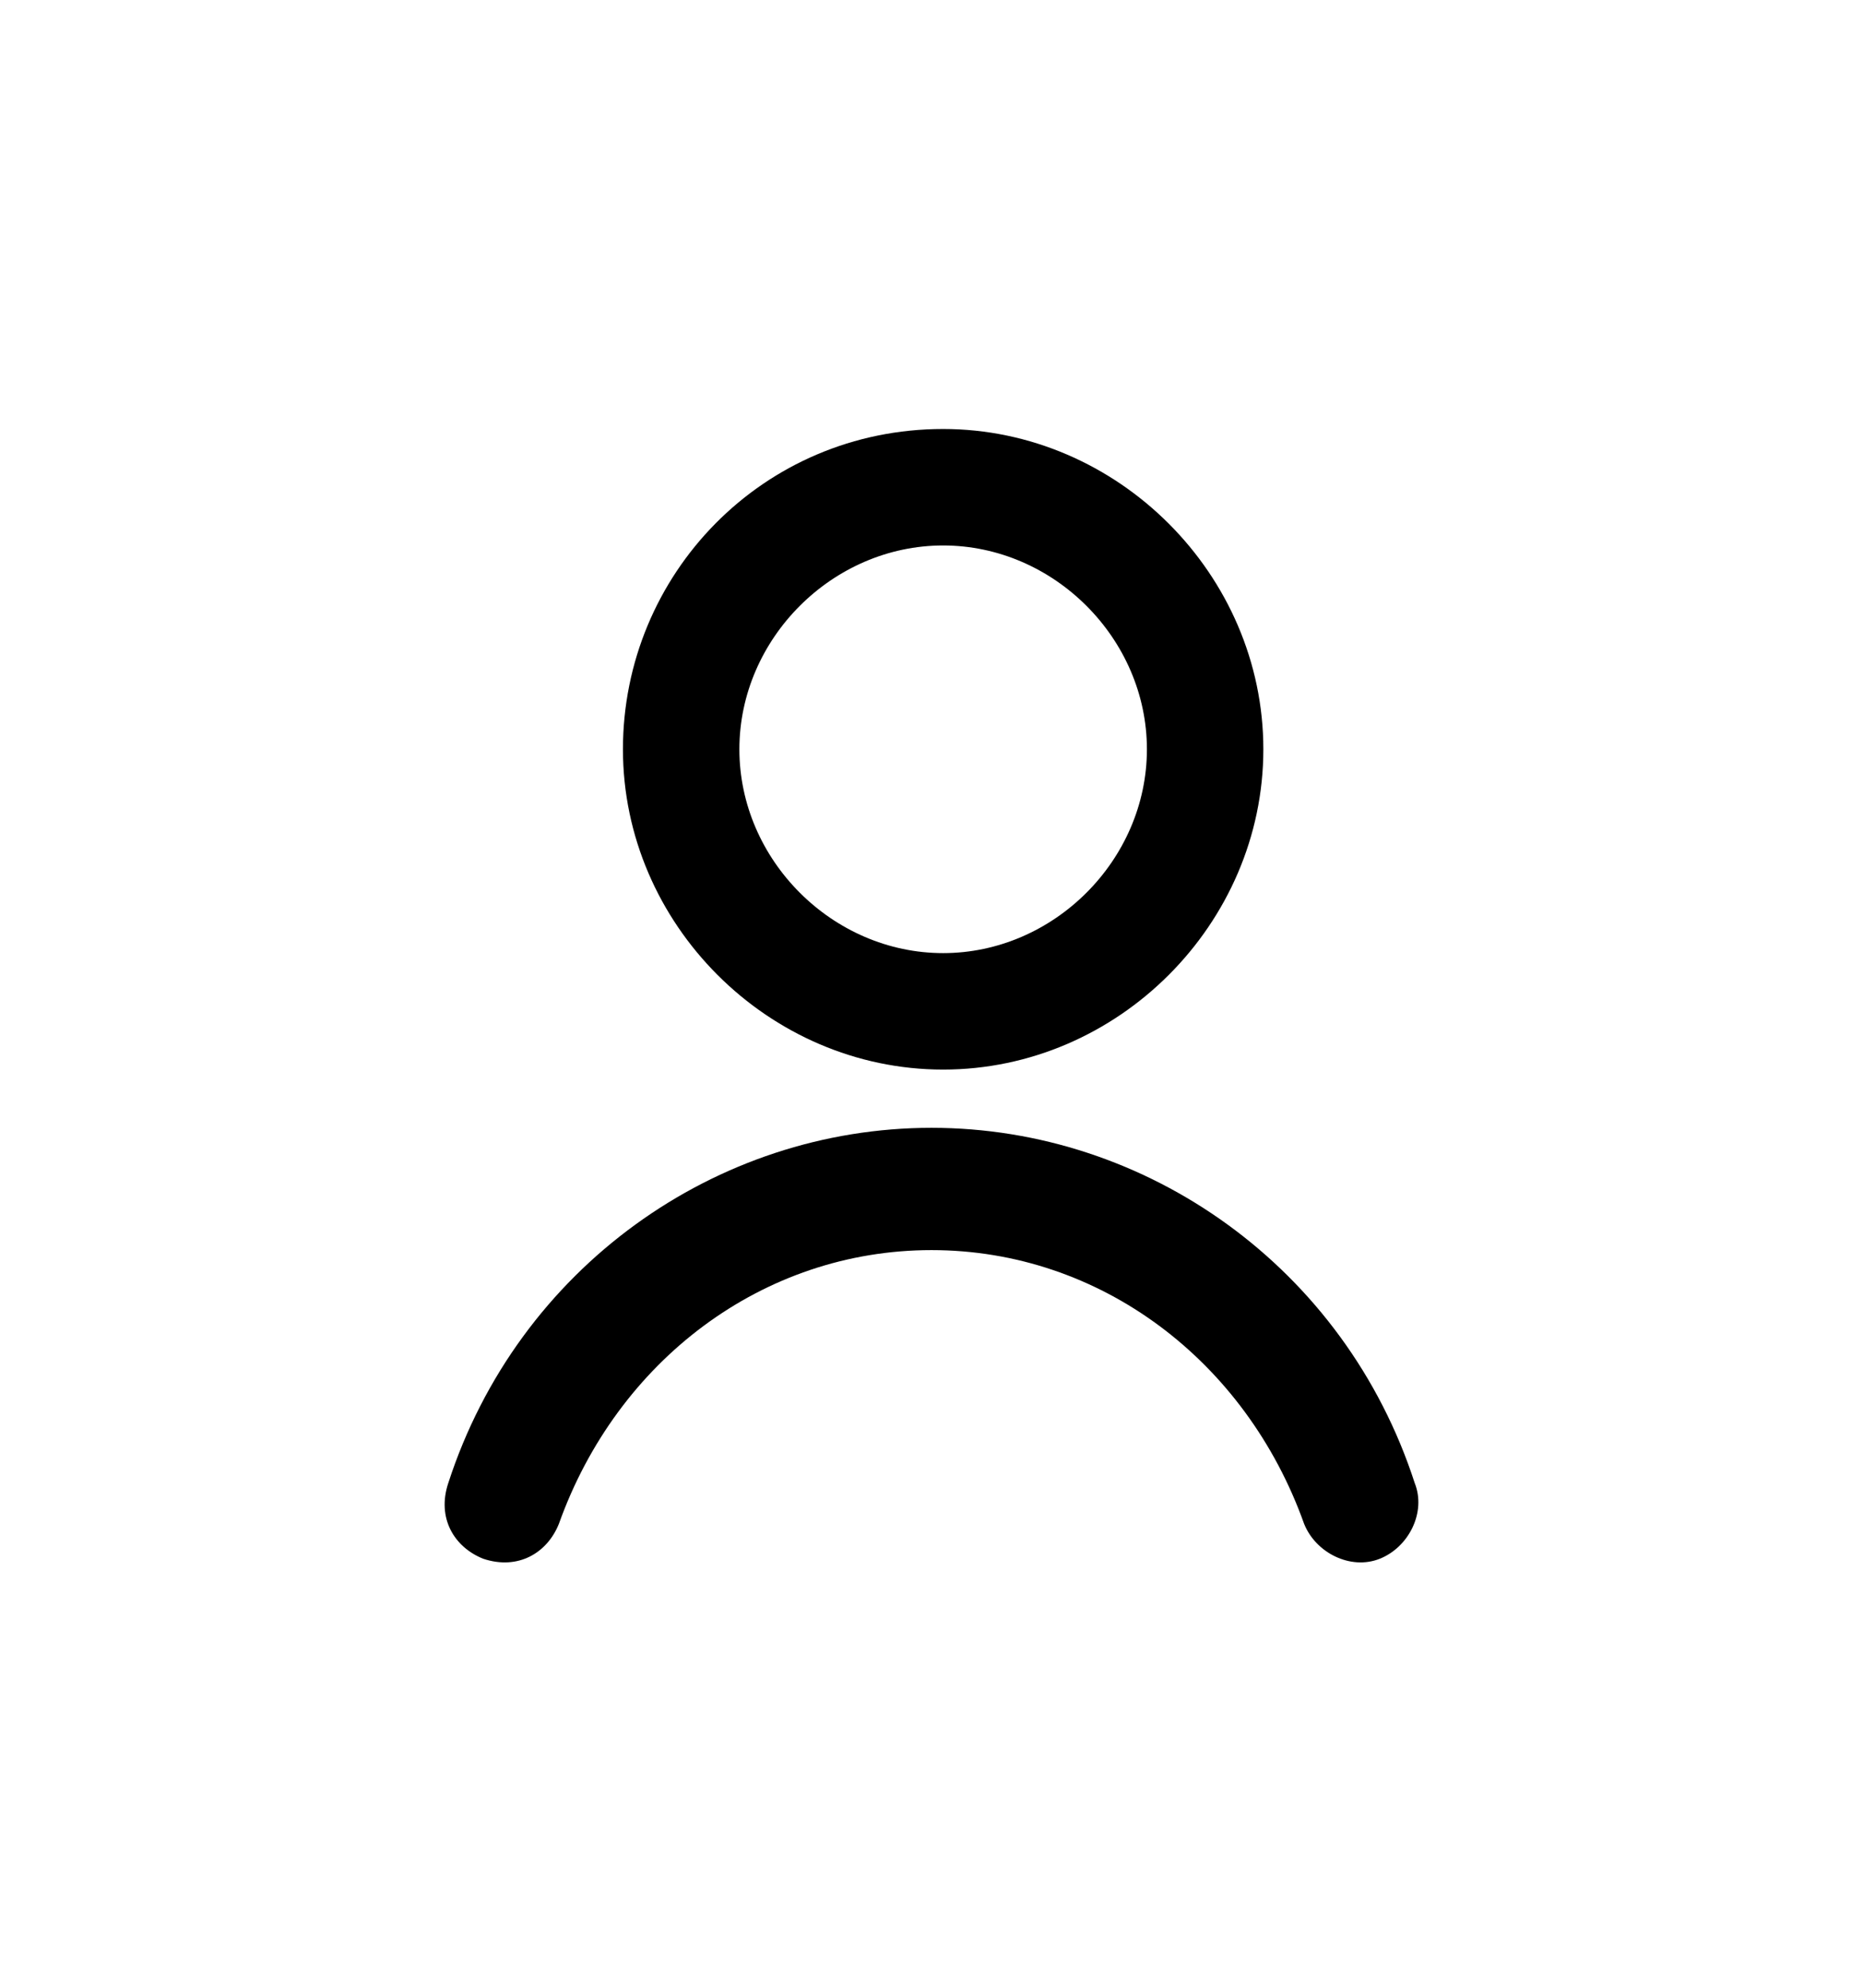 <svg class="menu-link" xmlns="http://www.w3.org/2000/svg" width="30px" viewBox="0 0 32 32" fill="#000000">
<path d="M16.2,8.3c-1.9,0-3.5,1.6-3.5,3.5s1.6,3.5,3.5,3.5c1.9,0,3.5-1.6,3.5-3.5S18.1,8.3,16.2,8.3z M16.2,6.3c3,0,5.5,2.5,5.5,5.5
	s-2.5,5.5-5.5,5.5c-3,0-5.5-2.5-5.5-5.5S13.1,6.3,16.2,6.3z M16,18.3c3.7,0,7.1,2.4,8.3,6.1c0.2,0.5-0.1,1.1-0.6,1.3
	c-0.5,0.2-1.1-0.1-1.3-0.6c-1-2.8-3.5-4.7-6.4-4.7c-2.9,0-5.4,1.9-6.4,4.7c-0.2,0.5-0.7,0.8-1.3,0.6c-0.5-0.2-0.8-0.7-0.6-1.3
	C8.9,20.7,12.3,18.3,16,18.3z"/>
</svg>
